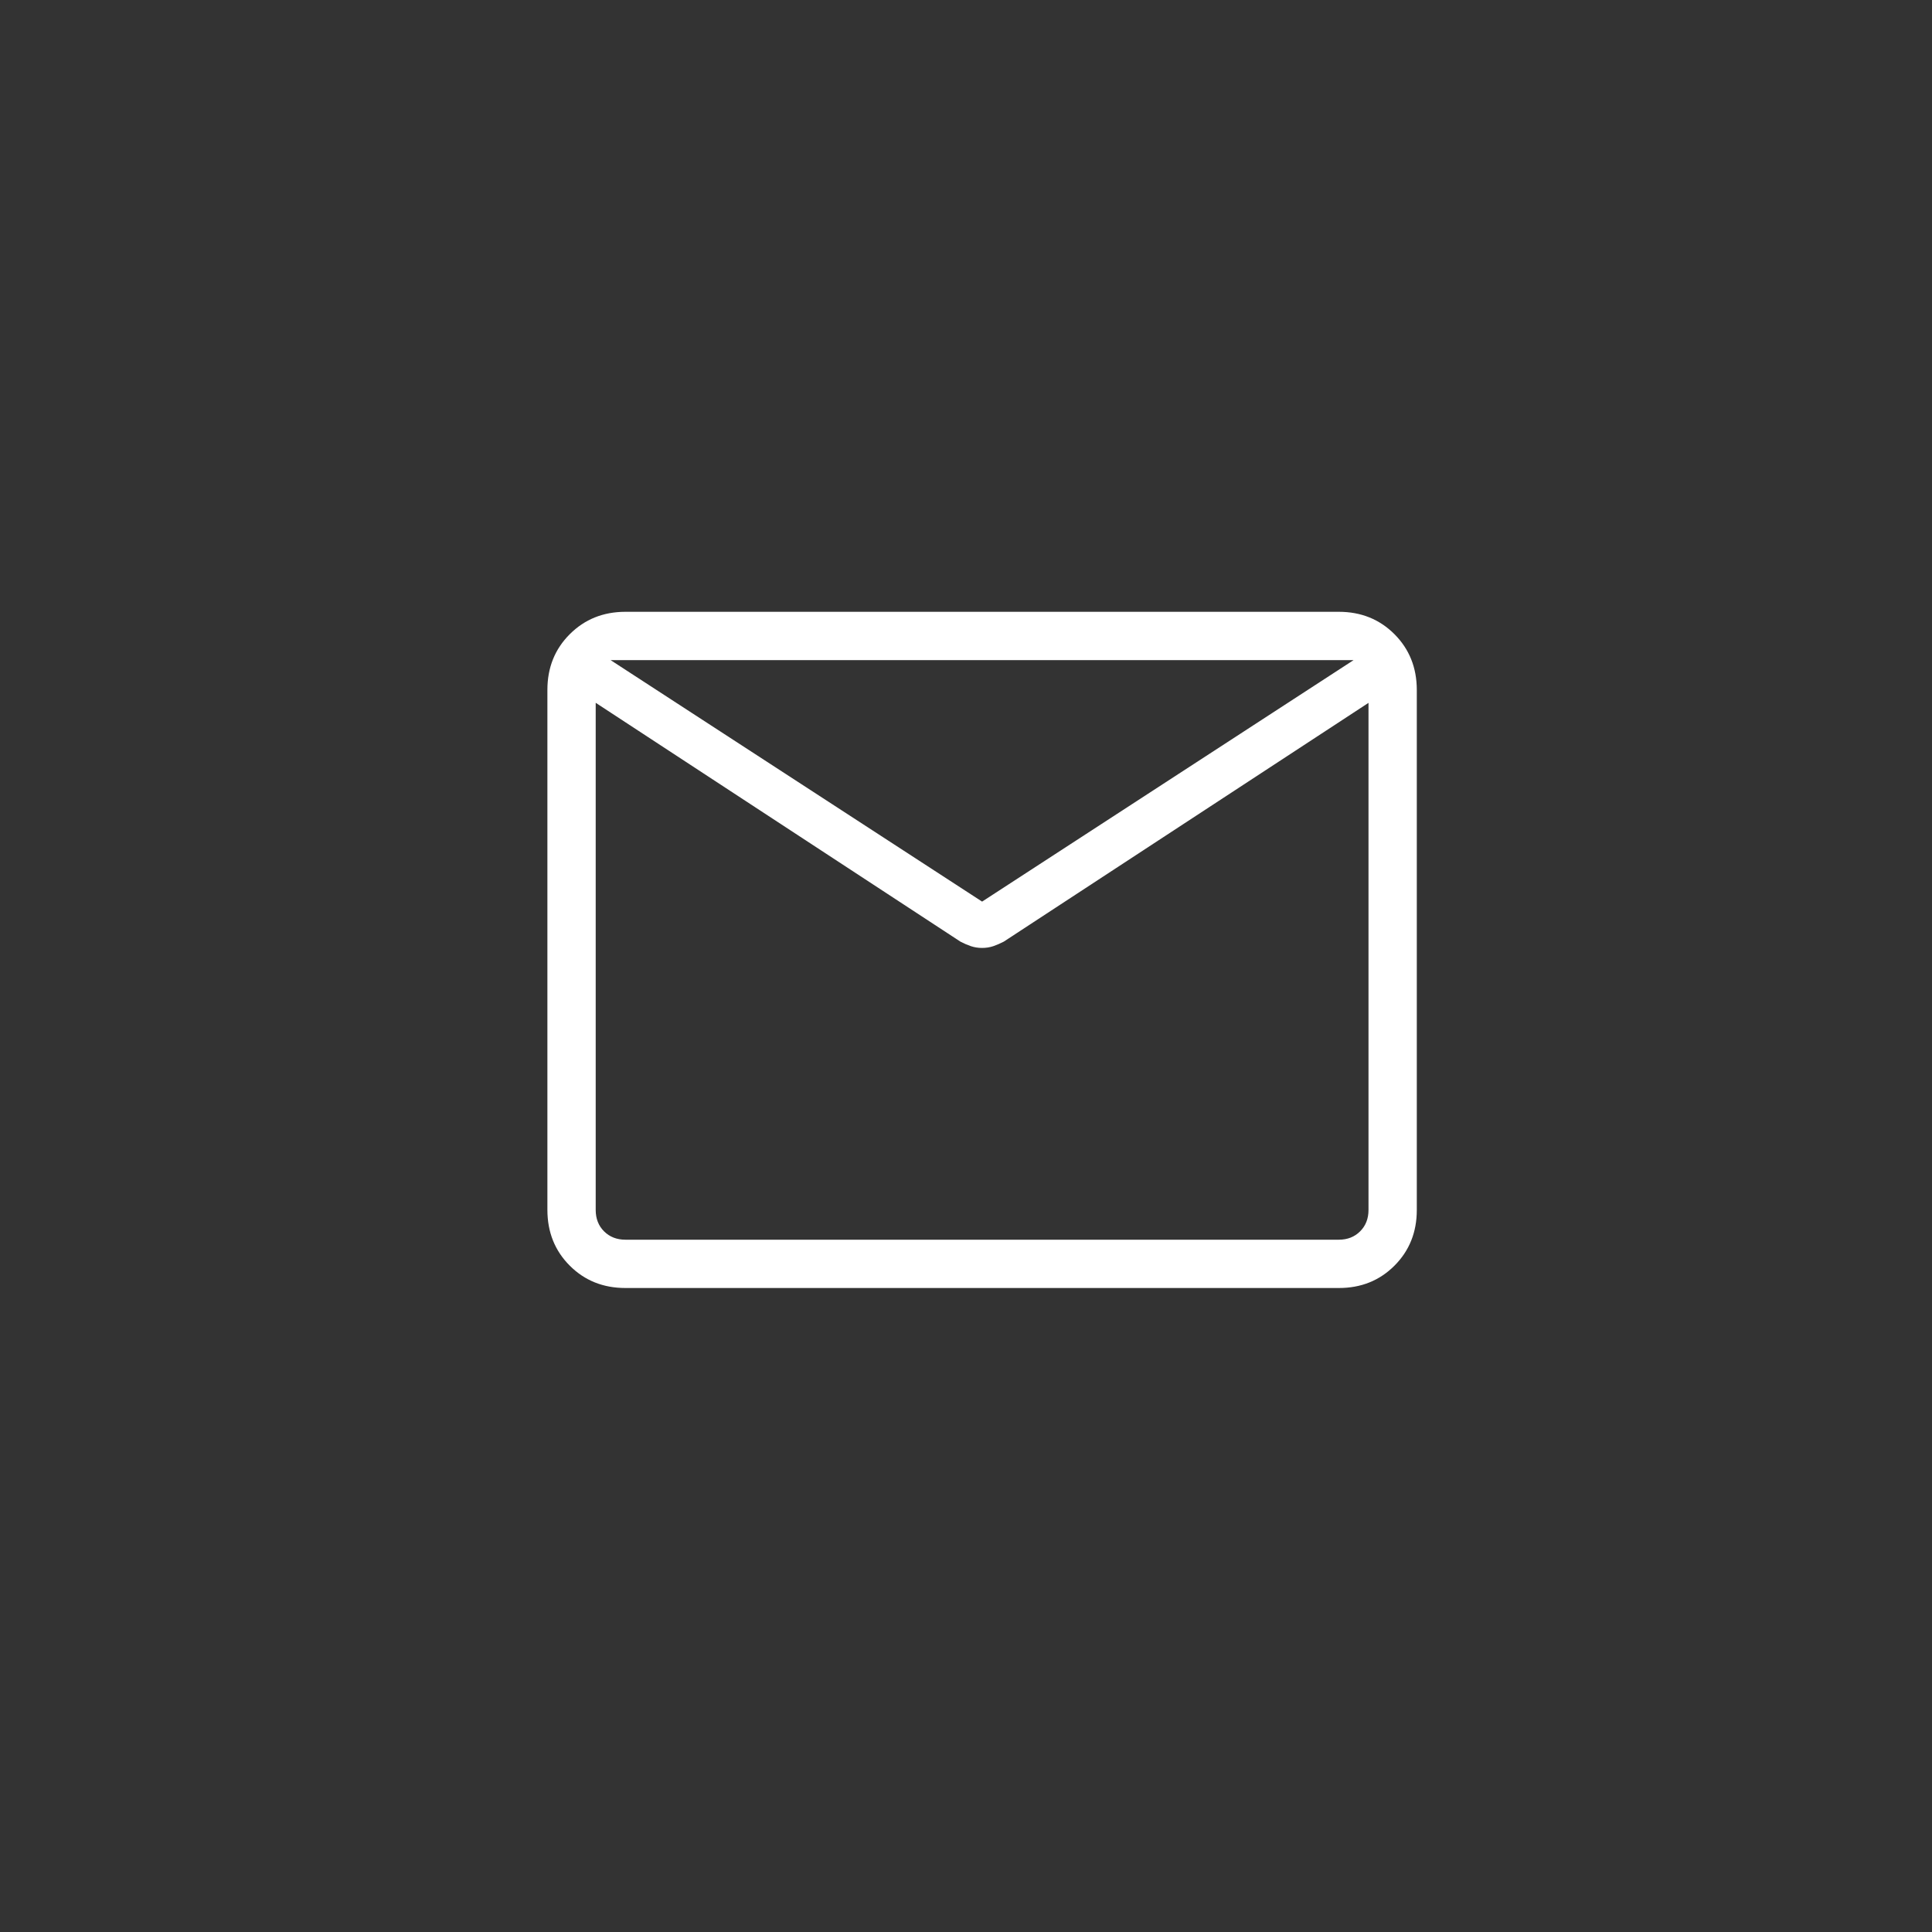 <svg width="60" height="60" viewBox="0 0 60 60" fill="none" xmlns="http://www.w3.org/2000/svg">
<rect x="0" y="0" width="60" height="60" fill="#333333" stroke="none"/>
<path d="M19.424 40C18.733 40 18.157 39.769 17.695 39.307C17.233 38.845 17.001 38.268 17 37.576V21.424C17 20.733 17.232 20.157 17.695 19.695C18.157 19.233 18.733 19.001 19.422 19H41.578C42.267 19 42.843 19.232 43.306 19.695C43.767 20.157 43.999 20.734 44 21.424V37.578C44 38.267 43.769 38.844 43.306 39.307C42.843 39.77 42.267 40.001 41.578 40H19.424ZM42.5 21.828L31.172 29.244C31.066 29.299 30.959 29.345 30.851 29.383C30.742 29.42 30.625 29.439 30.5 29.439C30.375 29.439 30.258 29.42 30.149 29.383C30.04 29.346 29.933 29.299 29.828 29.244L18.5 21.826V37.576C18.5 37.846 18.587 38.068 18.759 38.24C18.933 38.413 19.154 38.5 19.424 38.5H41.578C41.846 38.5 42.068 38.413 42.24 38.24C42.413 38.068 42.5 37.846 42.5 37.576V21.828ZM30.5 28L42.038 20.5H18.962L30.5 28ZM18.5 22.144V20.927V20.979V20.5V20.98V20.902V22.144Z" fill="white"/>
</svg>
